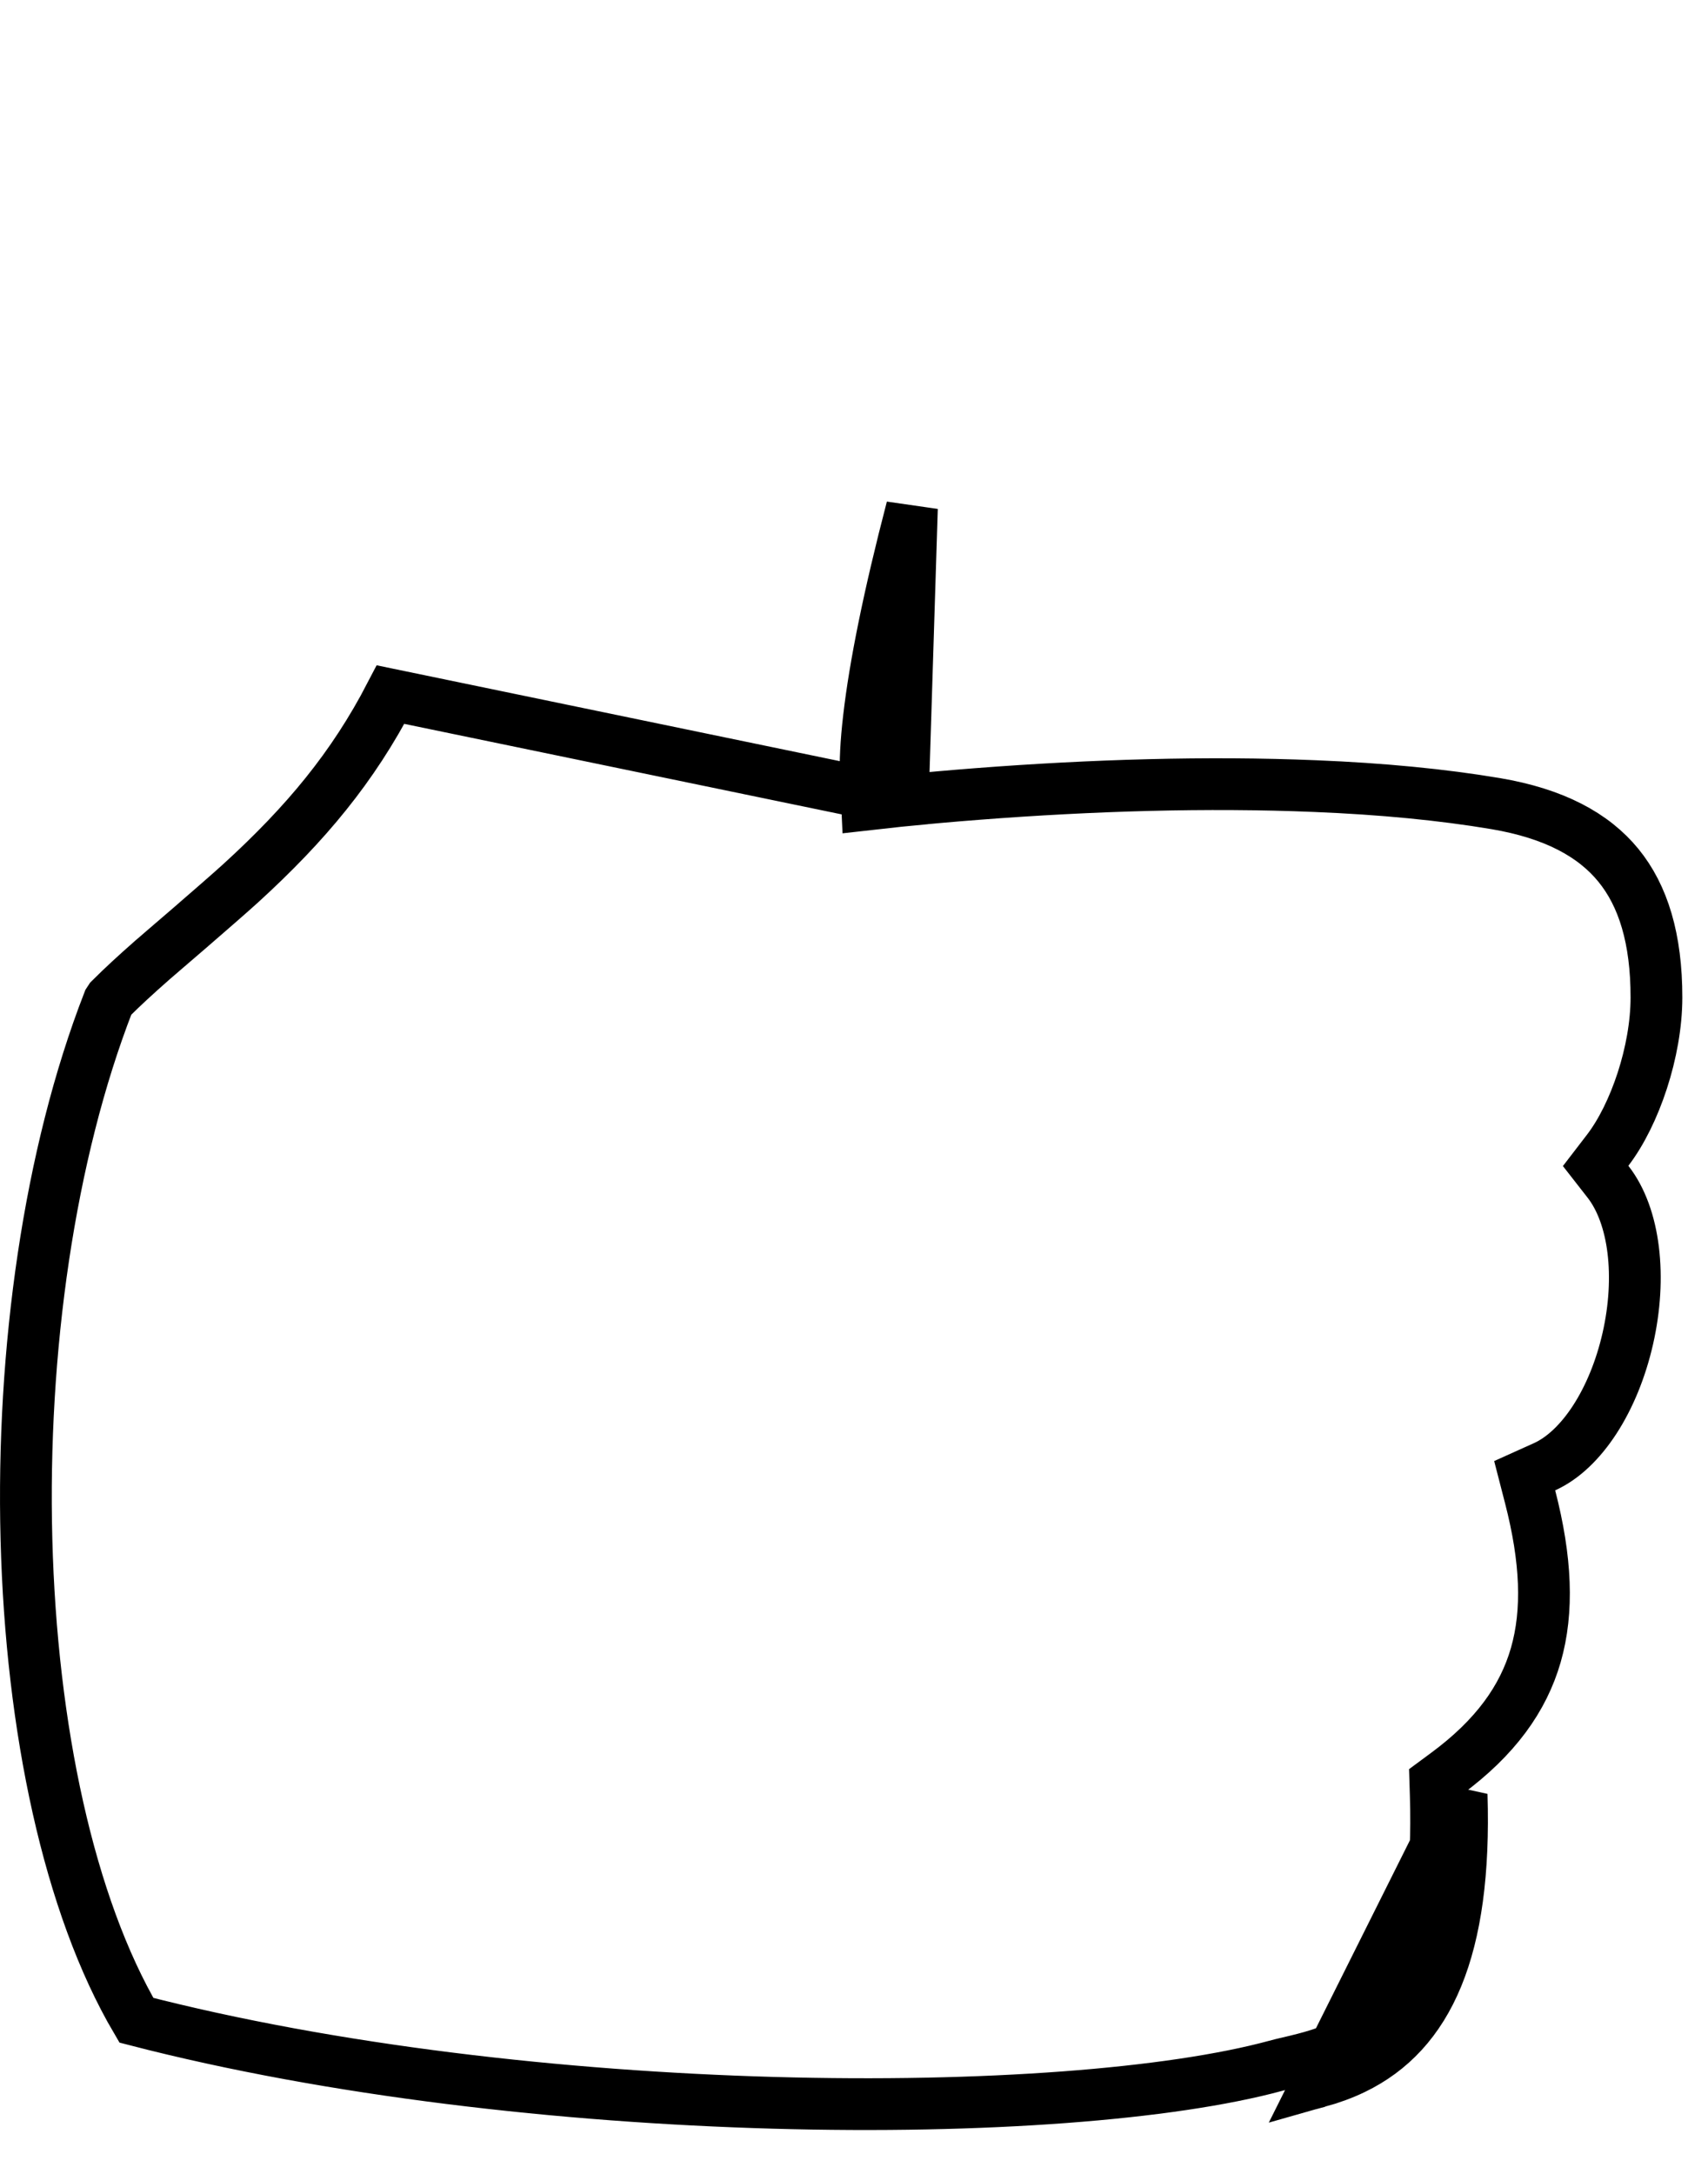 <svg width="33" height="42" viewBox="0 0 33 42" fill="none" xmlns="http://www.w3.org/2000/svg">
<path d="M25.467 40.222C25.719 40.151 25.942 40.07 26.157 39.966C27.587 39.273 28.333 37.679 28.24 34.674L25.467 40.222ZM25.467 40.222C25.373 40.249 25.278 40.273 25.162 40.301L25.467 40.222ZM17.442 15.468C17.41 15.471 17.385 15.474 17.362 15.476C17.335 15.479 17.312 15.481 17.283 15.485L16.753 15.544L16.728 15.011C16.715 14.732 16.732 14.352 16.789 13.865L16.789 13.865C16.904 12.871 17.171 11.536 17.619 9.817L17.442 15.468ZM17.442 15.468C17.874 15.424 18.362 15.38 18.896 15.339C21.088 15.17 23.326 15.101 25.413 15.188L25.413 15.188C26.694 15.24 27.861 15.352 28.896 15.526L28.896 15.526C30.031 15.718 30.787 16.13 31.267 16.716C31.748 17.304 32.005 18.135 32.004 19.274C32.003 20.314 31.587 21.535 31.064 22.22L30.829 22.526L31.067 22.831C31.586 23.495 31.72 24.674 31.451 25.86C31.18 27.051 30.559 28.014 29.842 28.338L29.458 28.511L29.563 28.918C29.876 30.131 29.917 31.127 29.673 31.977C29.431 32.817 28.894 33.57 27.943 34.271L27.732 34.427L27.74 34.689C27.831 37.634 27.095 38.956 25.939 39.516C25.755 39.605 25.561 39.676 25.331 39.741L25.331 39.741C25.247 39.765 25.16 39.787 25.047 39.815C24.999 39.826 24.825 39.867 24.78 39.878L24.776 39.879C24.712 39.895 24.688 39.901 24.651 39.911L24.649 39.912C22.616 40.463 19.018 40.742 14.942 40.627C10.889 40.513 6.42 40.011 2.635 39.032C1.331 36.813 0.606 33.394 0.511 29.742C0.416 26.1 0.95 22.303 2.097 19.354L2.131 19.302C2.361 19.073 2.615 18.838 2.929 18.562C2.929 18.562 2.93 18.561 2.934 18.558L2.947 18.546L2.995 18.505L3.157 18.365C3.291 18.251 3.468 18.098 3.657 17.935C4.031 17.611 4.455 17.243 4.652 17.063C5.913 15.912 6.819 14.821 7.546 13.42L17.442 15.468Z" stroke="black"/>
</svg>
